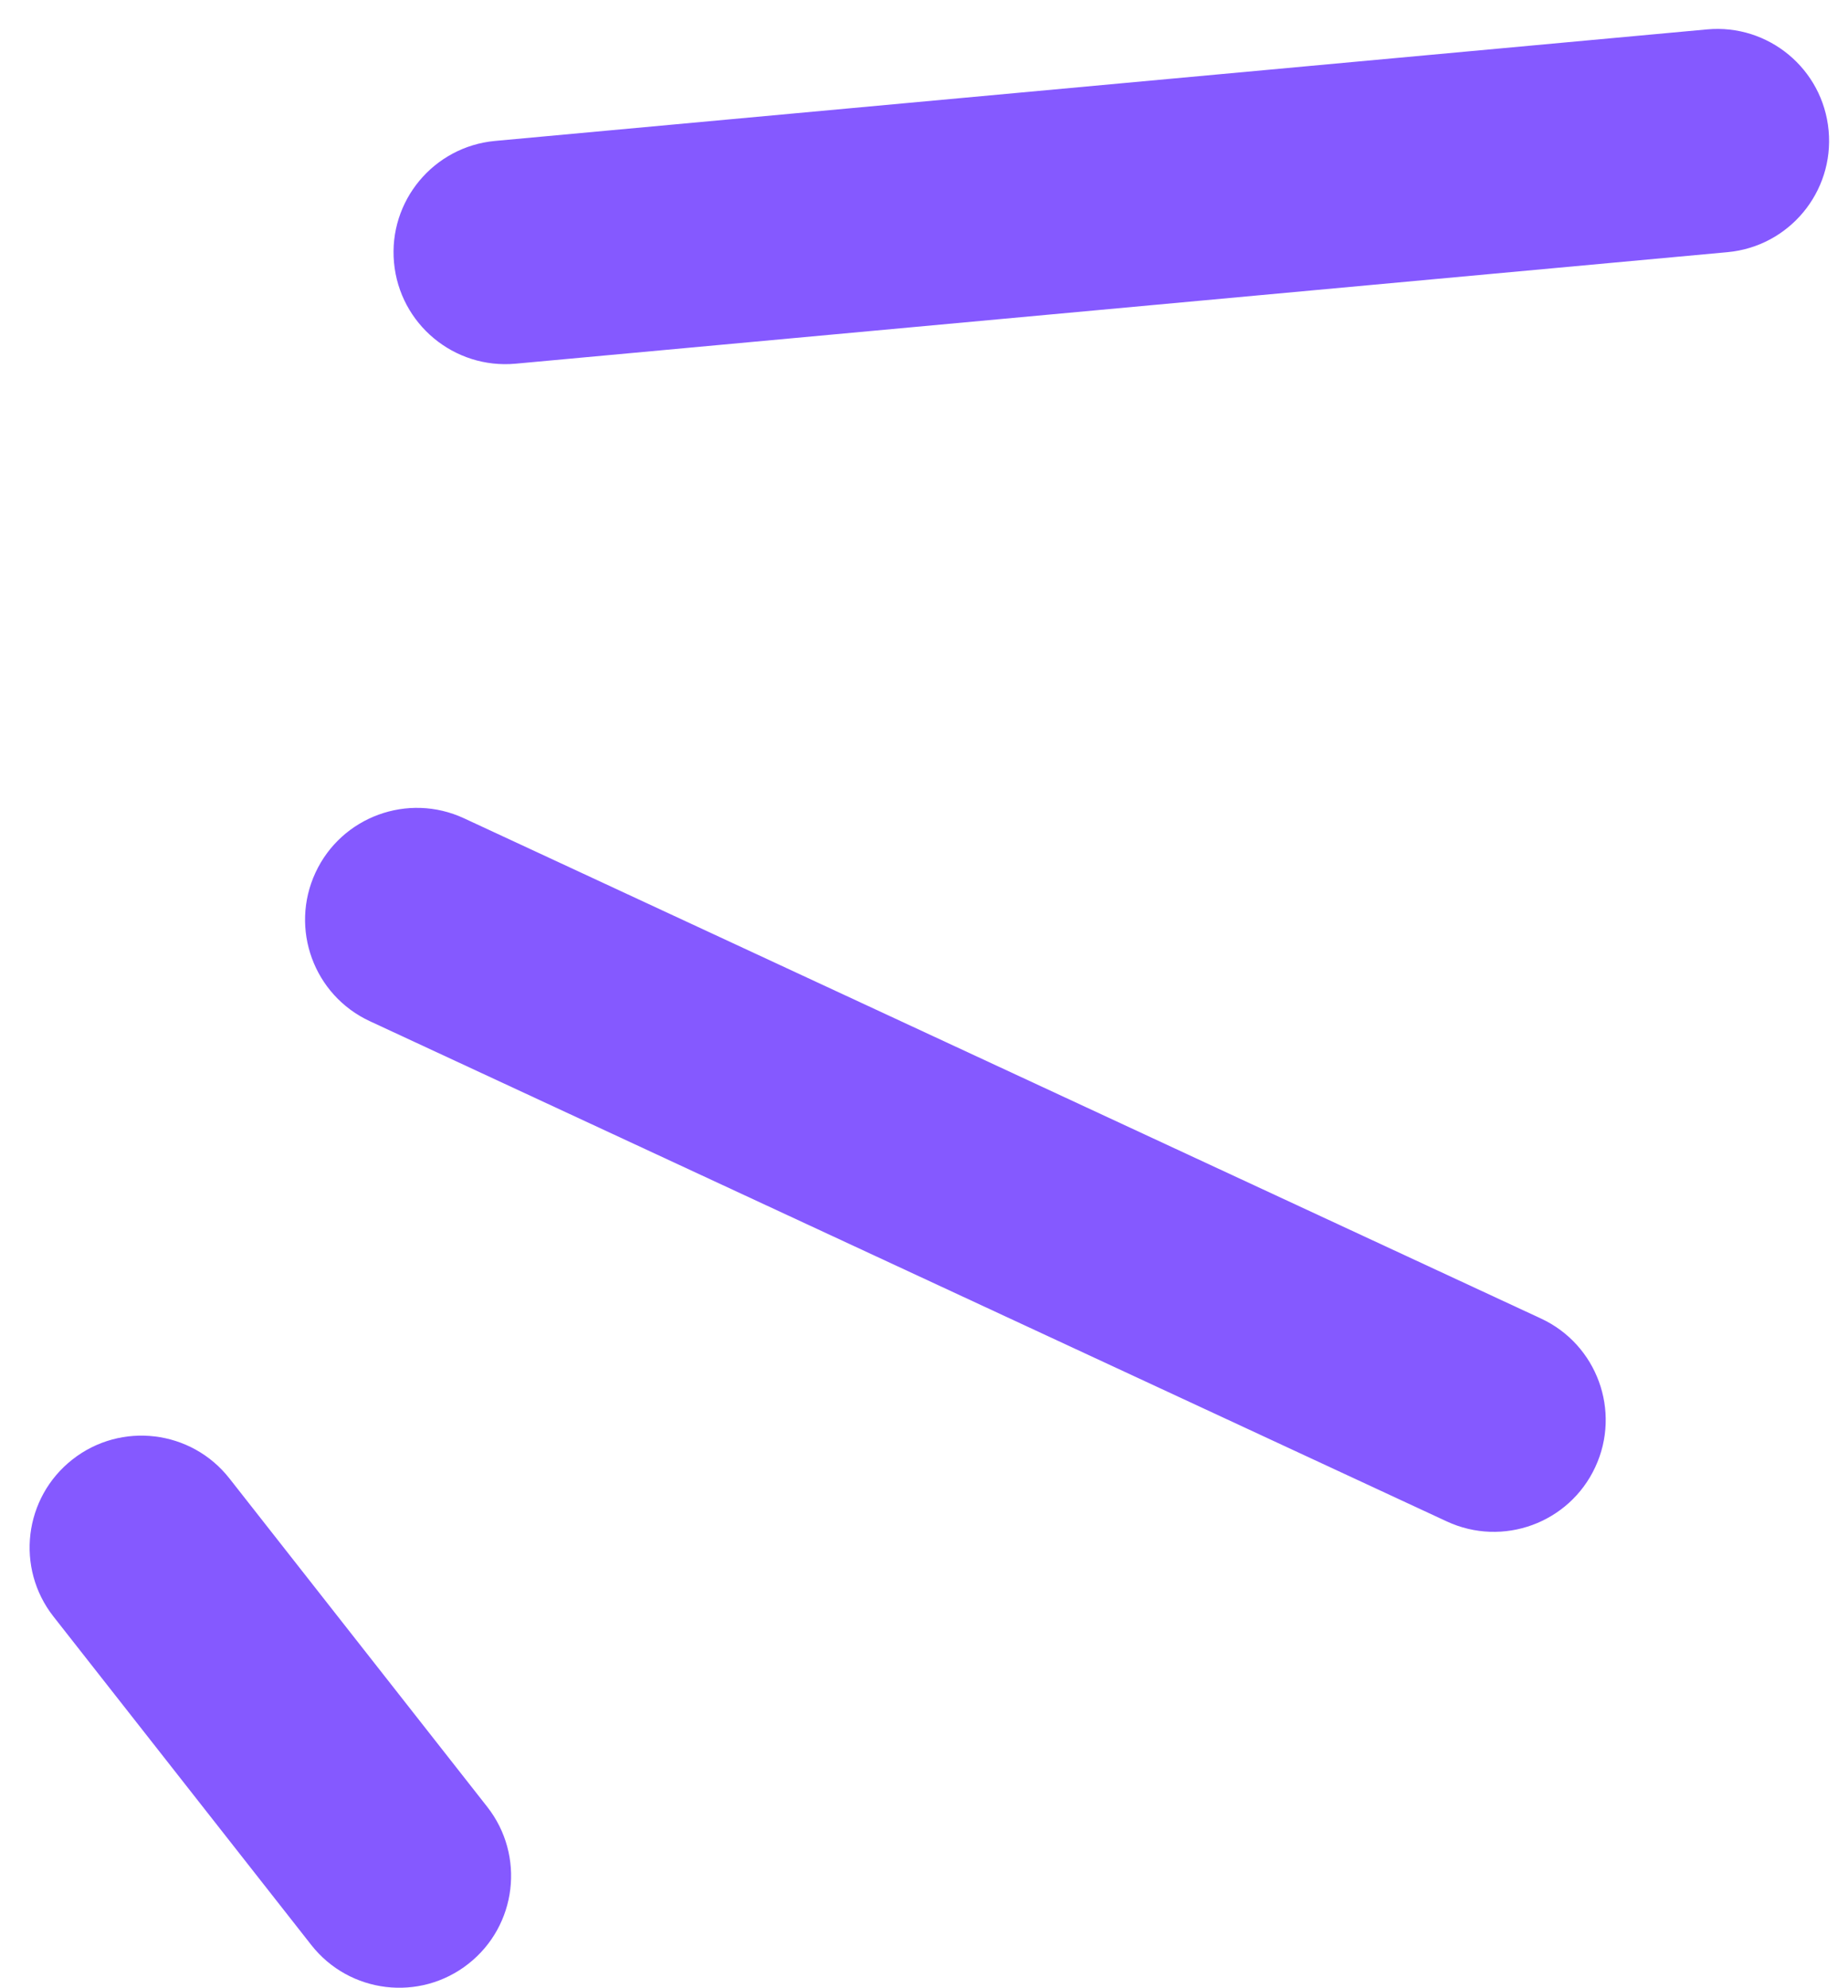 <svg width="53" height="57" viewBox="0 0 53 57" fill="none" xmlns="http://www.w3.org/2000/svg">
<path fill-rule="evenodd" clip-rule="evenodd" d="M49.544 7.231C51.308 7.069 52.607 5.507 52.444 3.743C52.282 1.979 50.72 0.68 48.956 0.843L14.2 4.041C12.436 4.203 11.137 5.765 11.3 7.529C11.462 9.293 13.024 10.591 14.788 10.429L49.544 7.231ZM8.927 55.773C10.021 57.166 12.038 57.409 13.431 56.315C14.825 55.221 15.067 53.205 13.973 51.811L6.58 42.395C5.486 41.001 3.47 40.758 2.077 41.852C0.683 42.946 0.44 44.963 1.534 46.356L8.927 55.773ZM41.492 43.627C43.099 44.374 45.006 43.676 45.752 42.069C46.499 40.463 45.801 38.555 44.194 37.809L13.308 23.465C11.702 22.719 9.794 23.416 9.048 25.023C8.302 26.63 8.999 28.537 10.606 29.283L41.492 43.627Z" fill="#8559FF"/>
</svg>
